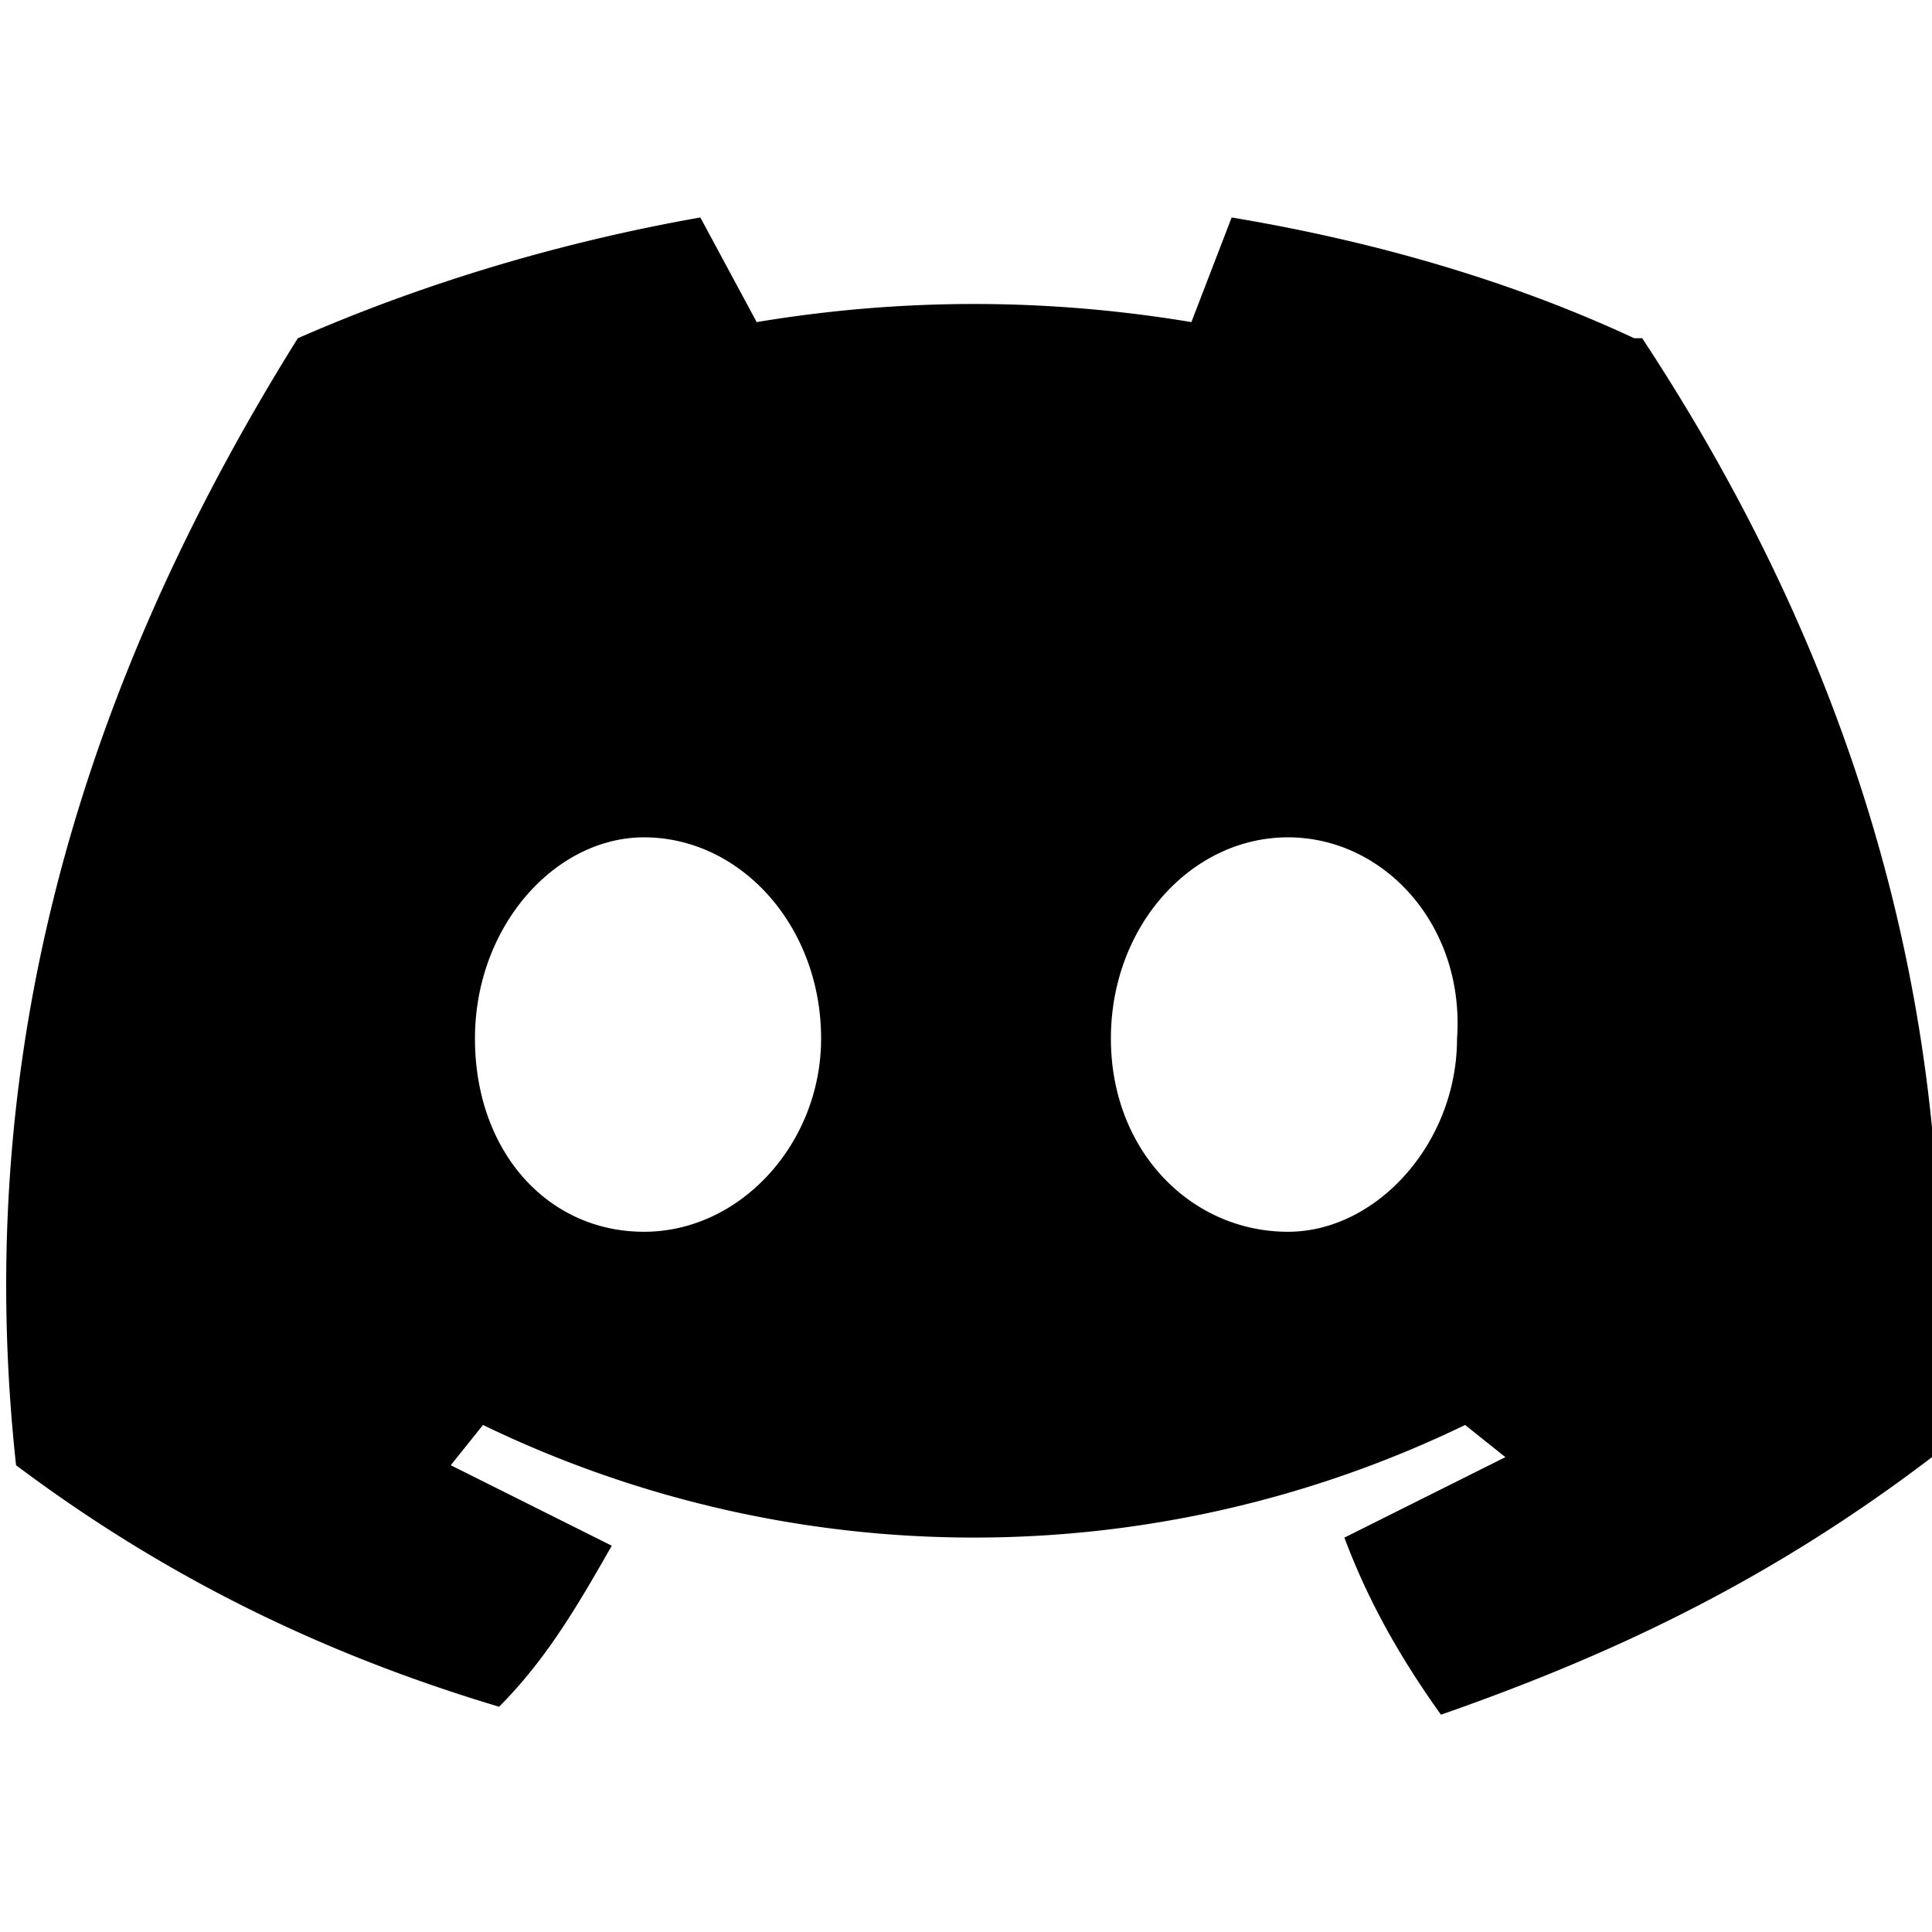 <svg xmlns="http://www.w3.org/2000/svg" fill="currentColor" viewBox="0 0 32 32"><g clip-path="url(#clip0_1325_67352)"><path d="M27.067 5.602c-2-.933-4.267-1.6-6.667-2l-.667 1.733c-2.4-.4-4.8-.4-7.2 0l-.933-1.733c-2.267.4-4.533 1.067-6.667 2-4 6.4-5.333 12.533-4.667 18.667 2.667 2 5.333 3.2 8 4 .8-.8 1.333-1.733 1.867-2.667l-2.667-1.333L8 23.602a18.668 18.668 0 0 0 16.267 0l.667.533-2.667 1.333c.4 1.067.933 2 1.6 2.933C26.533 27.468 29.2 26.268 32 24.135c.667-6.933-1.2-13.067-4.8-18.533h-.133Zm-16.4 14.8c-1.6 0-2.8-1.333-2.8-3.2 0-1.867 1.333-3.333 2.8-3.333 1.6 0 2.933 1.467 2.933 3.333 0 1.733-1.333 3.2-2.933 3.2Zm10.666 0c-1.6 0-2.933-1.333-2.933-3.2 0-1.867 1.333-3.333 2.933-3.333 1.6 0 2.933 1.467 2.8 3.333 0 1.733-1.333 3.2-2.8 3.2Z"/></g></svg>
